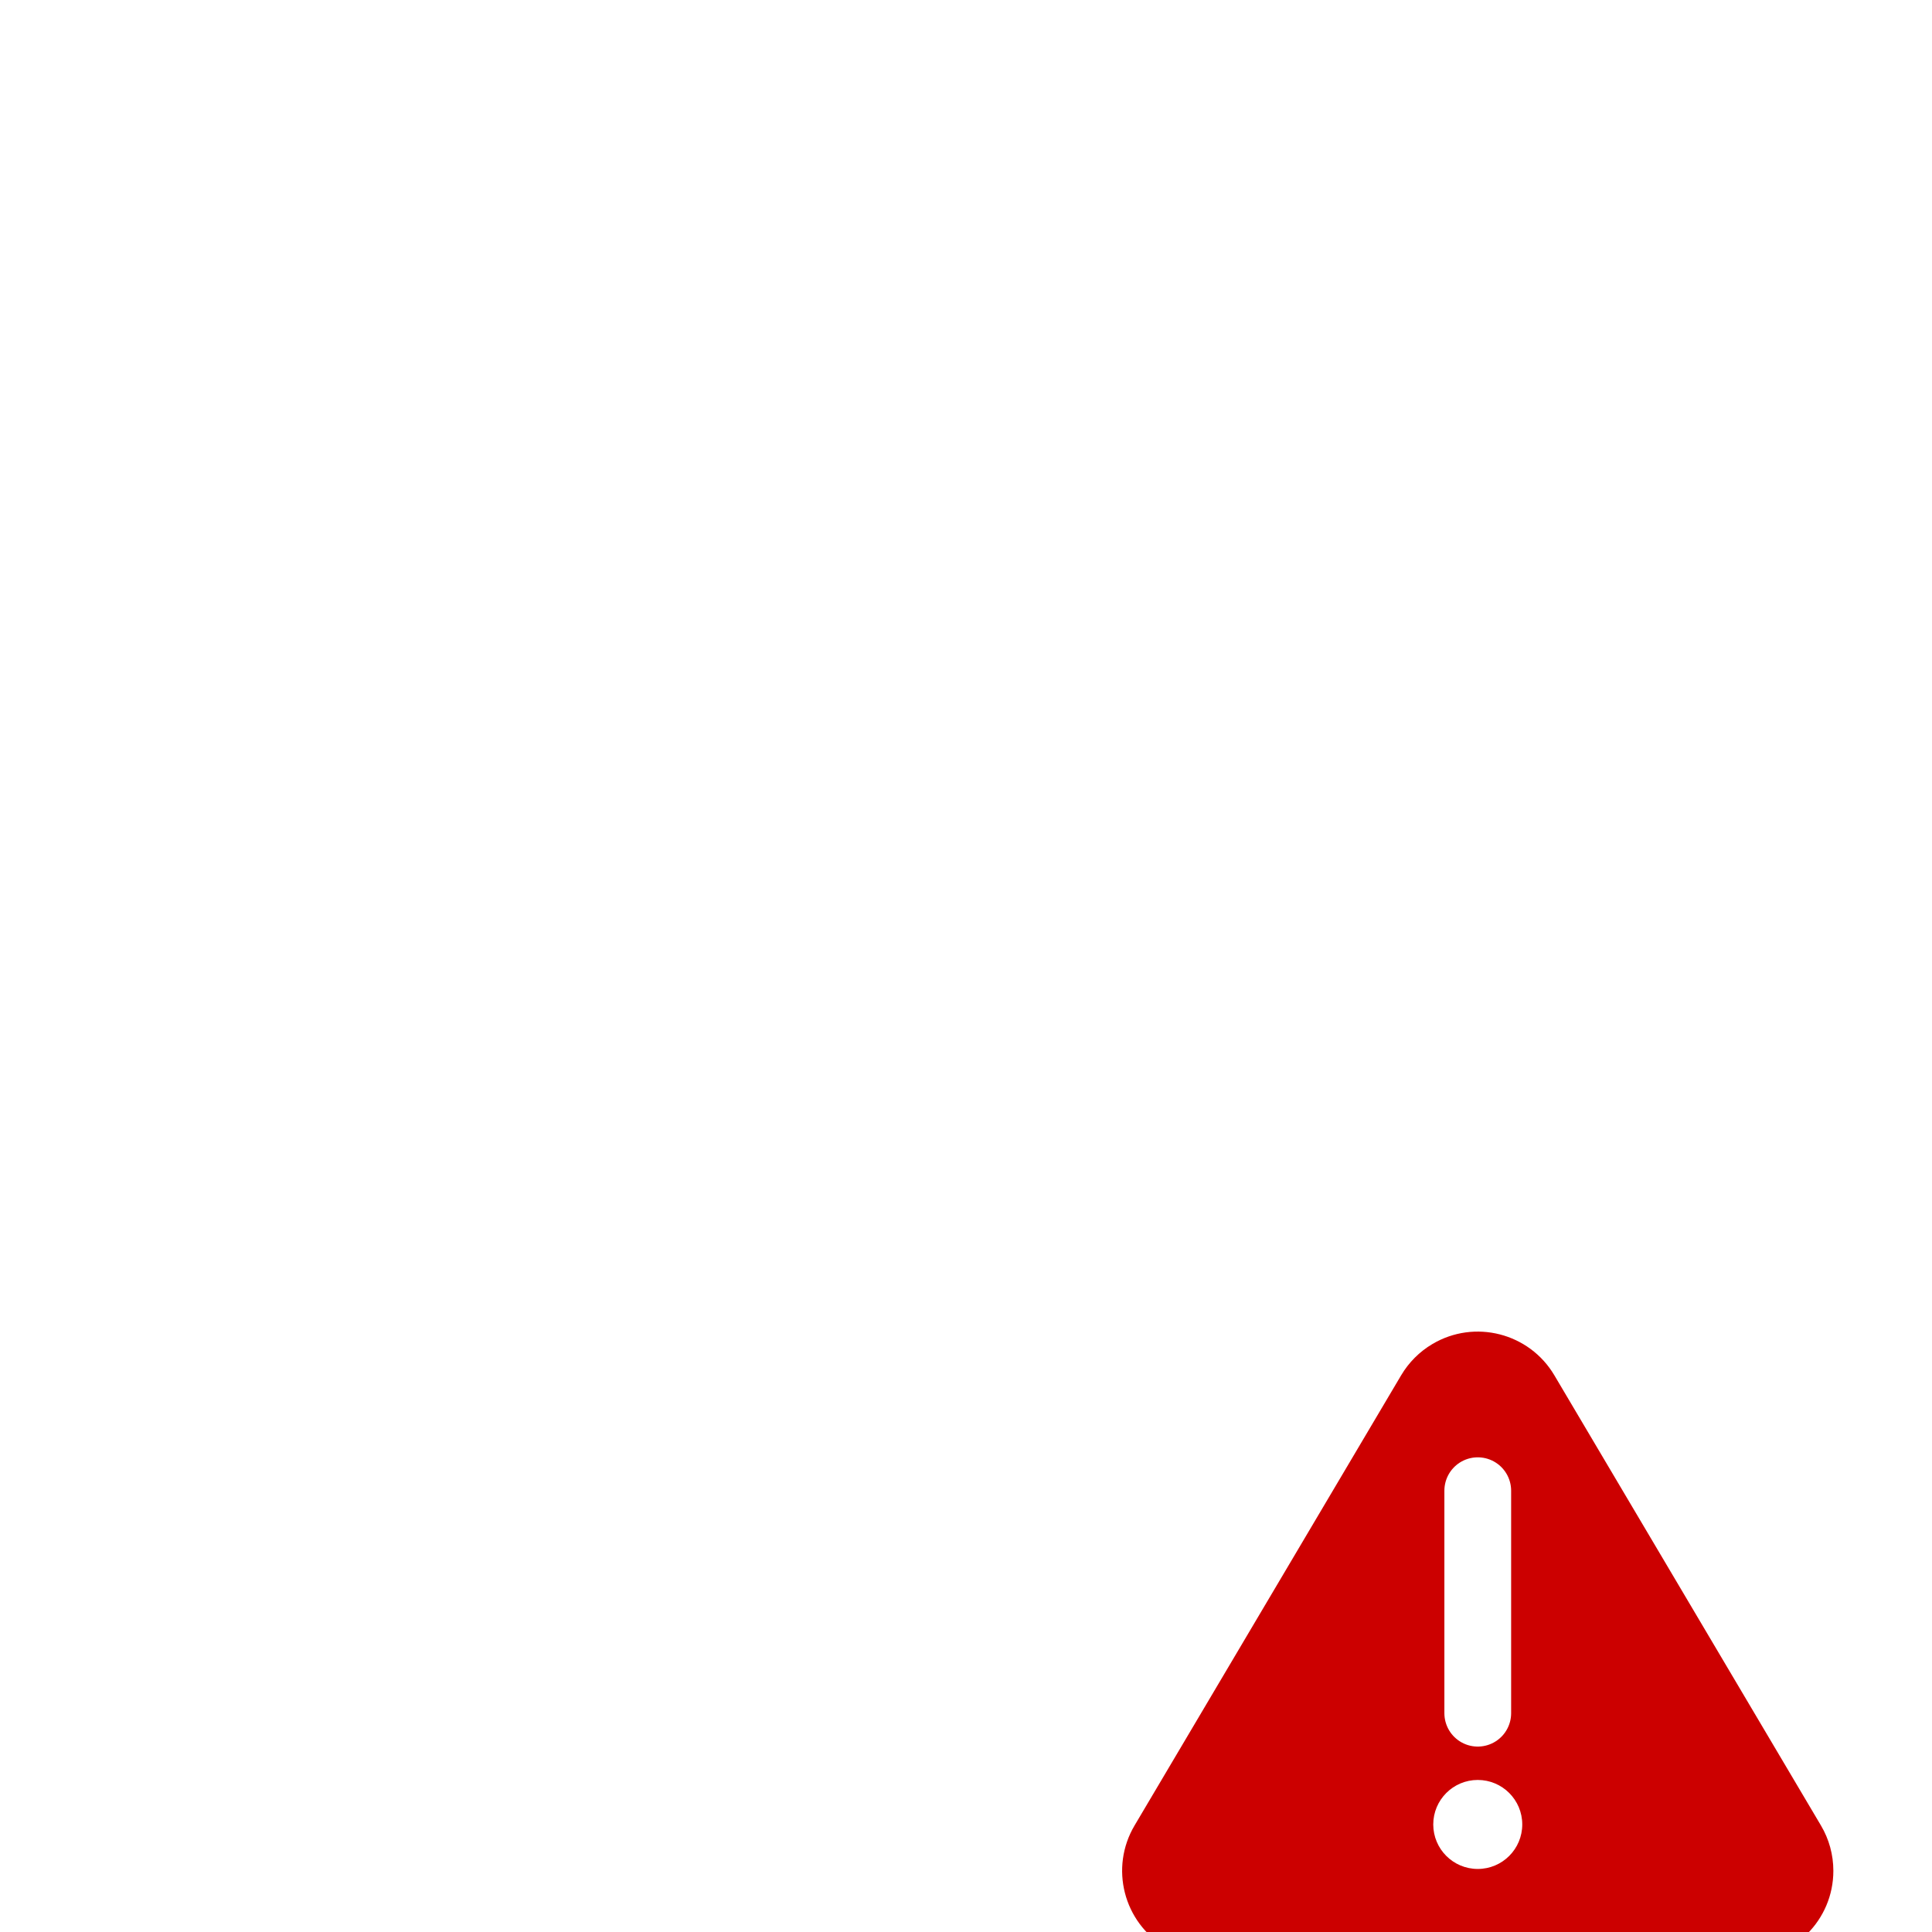 <?xml version="1.0" encoding="UTF-8" standalone="no"?>
<!-- Generator: Adobe Illustrator 22.0.1, SVG Export Plug-In . SVG Version: 6.00 Build 0)  -->

<svg
   xmlns:dc="http://purl.org/dc/elements/1.1/"
   xmlns:cc="http://creativecommons.org/ns#"
   xmlns:rdf="http://www.w3.org/1999/02/22-rdf-syntax-ns#"
   xmlns:svg="http://www.w3.org/2000/svg"
   xmlns="http://www.w3.org/2000/svg"
   xmlns:sodipodi="http://sodipodi.sourceforge.net/DTD/sodipodi-0.dtd"
   xmlns:inkscape="http://www.inkscape.org/namespaces/inkscape"
   version="1.1"
   id="Layer_1"
   x="0px"
   y="0px"
   viewBox="0 0 30 30"
   style="enable-background:new 0 0 30 30;"
   xml:space="preserve"
   inkscape:version="0.91 r"
   sodipodi:docname="hurricane.svg"><defs
     id="defs7"><filter
       id="blur"
       x="-0.17"
       y="-0.179"
       width="1.329"
       height="1.455"><feGaussianBlur
         in="SourceAlpha"
         stdDeviation="3"
         id="feGaussianBlur7" /><feOffset
         dx="0"
         dy="4"
         result="offsetblur"
         id="feOffset9" /><feComponentTransfer
         id="feComponentTransfer11"><feFuncA
           slope="0.05"
           type="linear"
           id="feFuncA13" /></feComponentTransfer><feMerge
         id="feMerge15"><feMergeNode
           id="feMergeNode17" /><feMergeNode
           in="SourceGraphic"
           id="feMergeNode19" /></feMerge></filter></defs><sodipodi:namedview
     pagecolor="#ffffff"
     bordercolor="#666666"
     borderopacity="1"
     objecttolerance="10"
     gridtolerance="10"
     guidetolerance="10"
     inkscape:pageopacity="0"
     inkscape:pageshadow="2"
     inkscape:window-width="640"
     inkscape:window-height="480"
     id="namedview5"
     showgrid="false"
     inkscape:zoom="7.8666667"
     inkscape:cx="10.550848"
     inkscape:cy="15"
     inkscape:window-x="0"
     inkscape:window-y="0"
     inkscape:window-maximized="0"
     inkscape:current-layer="Layer_1" /><path
     d="m 8.728,14.556 0,-0.032 c -0.016,-0.128 0,-0.32 0,-0.593 0.016,-0.256 0.064,-0.689 0.16,-1.298 0.096,-0.609 0.224,-1.217 0.4,-1.842 0.176,-0.625 0.449,-1.346 0.817,-2.163 0.368,-0.817 0.801,-1.586 1.314,-2.307 0.513,-0.721 1.185,-1.474 2.018,-2.227 0.833,-0.753 1.762,-1.426 2.771,-1.986 0.256,-0.144 0.513,-0.176 0.785,-0.096 0.272,0.08 0.481,0.24 0.609,0.497 0.144,0.256 0.176,0.513 0.096,0.801 -0.08,0.272 -0.24,0.497 -0.481,0.625 -2.099,1.153 -3.717,2.771 -4.854,4.886 0.865,-0.4 1.73,-0.609 2.611,-0.609 1.714,0 3.204,0.609 4.437,1.842 1.234,1.234 1.842,2.707 1.842,4.421 0,0.128 0,0.256 0,0.384 0,0.128 -0.032,0.4 -0.064,0.833 -0.032,0.433 -0.096,0.833 -0.176,1.234 -0.08,0.4 -0.208,0.897 -0.368,1.49 -0.176,0.593 -0.368,1.169 -0.609,1.698 -0.24,0.529 -0.545,1.121 -0.929,1.762 -0.384,0.641 -0.817,1.234 -1.298,1.794 -0.481,0.561 -1.057,1.121 -1.73,1.682 -0.689,0.561 -1.426,1.073 -2.227,1.522 -0.144,0.096 -0.32,0.128 -0.497,0.128 -0.417,0 -0.721,-0.192 -0.929,-0.561 -0.144,-0.256 -0.176,-0.513 -0.096,-0.785 0.08,-0.272 0.24,-0.481 0.497,-0.609 2.147,-1.201 3.781,-2.851 4.902,-4.934 -0.865,0.417 -1.778,0.609 -2.739,0.609 -1.105,0 -2.147,-0.272 -3.108,-0.833 C 10.922,19.346 10.169,18.593 9.593,17.632 9.032,16.703 8.744,15.677 8.728,14.556 Z m 2.723,-0.08 c 0,0.977 0.352,1.81 1.041,2.515 0.689,0.689 1.522,1.041 2.499,1.041 0.913,0 1.698,-0.304 2.387,-0.913 0.673,-0.609 1.057,-1.362 1.169,-2.259 l 0.016,-0.368 c 0,-0.032 0,-0.064 0.016,-0.08 -0.016,-0.961 -0.368,-1.778 -1.057,-2.435 -0.689,-0.673 -1.538,-0.993 -2.515,-0.993 -0.897,0 -1.666,0.288 -2.339,0.865 -0.673,0.577 -1.057,1.314 -1.169,2.179 l -0.032,0.4 0,0.048 z"
     id="path3"
     inkscape:connector-curvature="0"
     style="fill:#ffffff" /><g
     style="filter:url(#blur)"
     id="g27"
     transform="matrix(0.691,0,0,0.691,16.382,16.583)"
     class="warning"><path
       style="fill:#cc0000"
       inkscape:connector-curvature="0"
       id="path29"
       d="M 7.779,2.906 1.788,13.023 c -0.563,0.95 -0.249,2.177 0.702,2.74 0.309,0.183 0.661,0.279 1.019,0.279 l 11.982,0 c 1.105,0 2,-0.895 2,-2 0,-0.359 -0.096,-0.711 -0.279,-1.019 l -5.991,-10.117 c -0.563,-0.95 -1.79,-1.265 -2.74,-0.702 -0.289,0.171 -0.531,0.413 -0.702,0.702 z" /><path
       style="stroke:#ffffff;stroke-width:1.5;stroke-linecap:round"
       inkscape:connector-curvature="0"
       id="path31"
       d="m 9.5,10.5 0,-5" /><circle
       style="fill:#ffffff"
       id="circle33"
       r="1"
       cy="13"
       cx="9.5" /></g></svg>